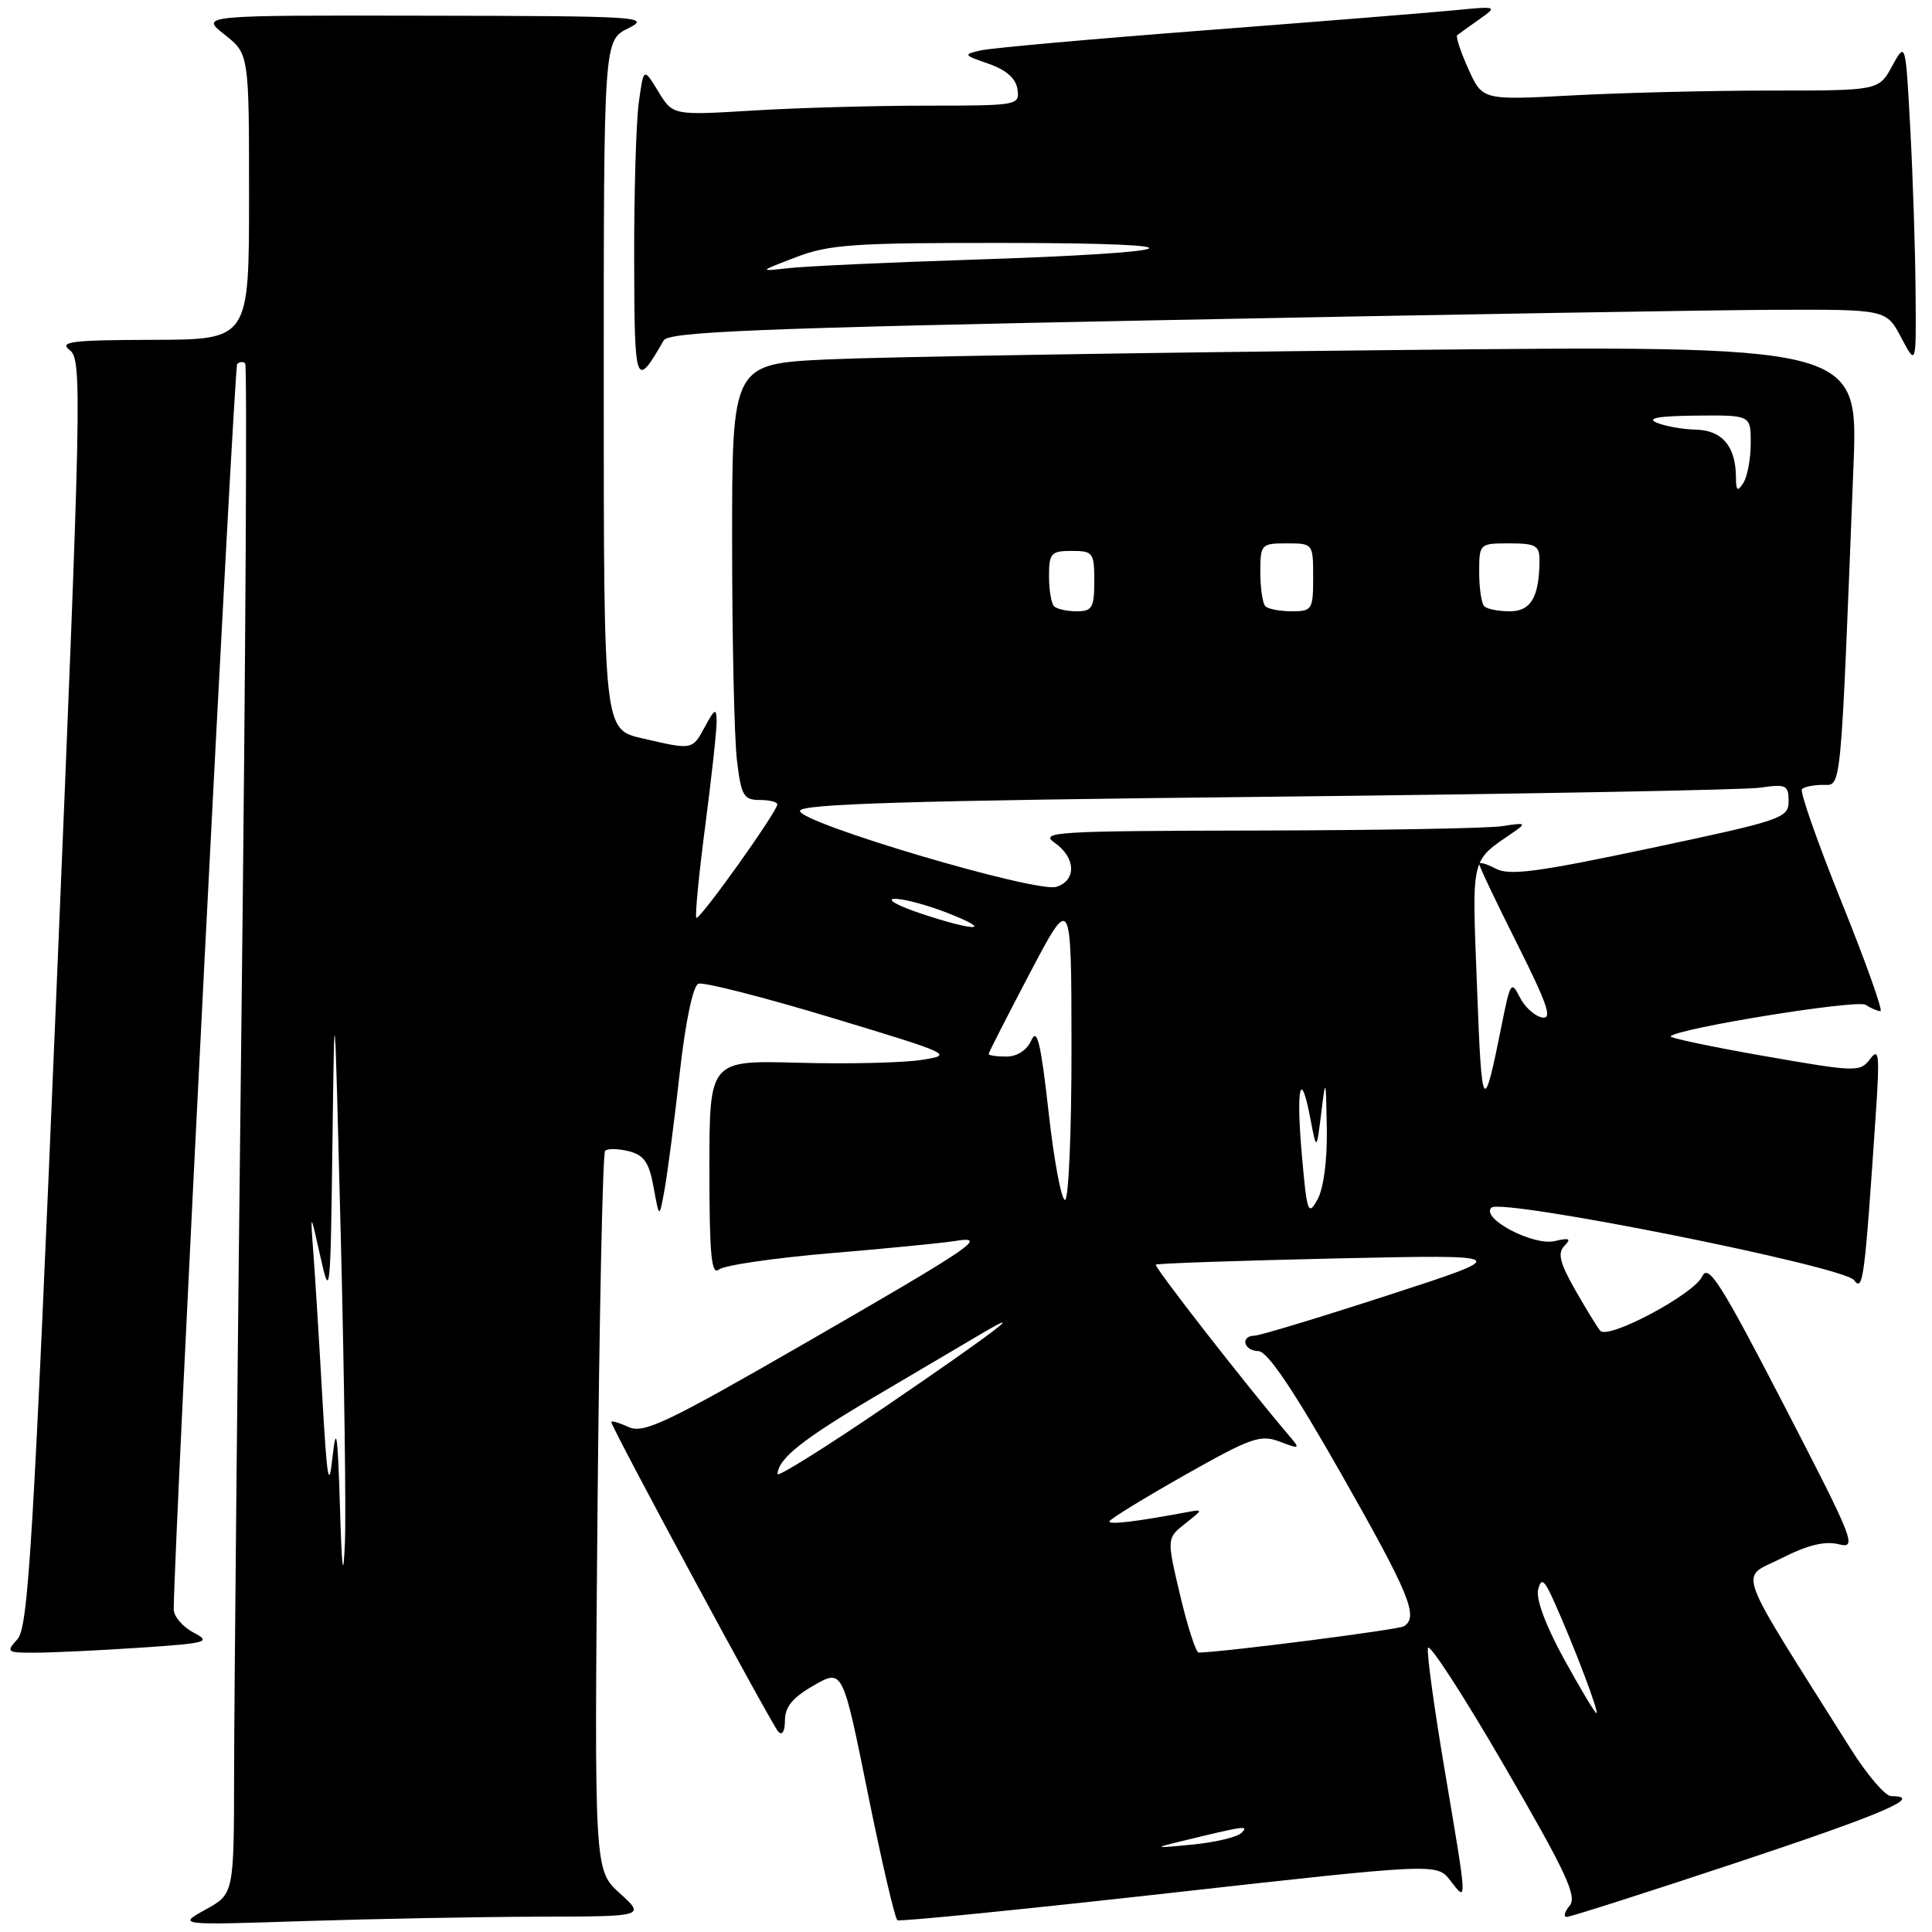 <?xml version="1.0" encoding="UTF-8" standalone="no"?>
<!DOCTYPE svg PUBLIC "-//W3C//DTD SVG 1.1//EN" "http://www.w3.org/Graphics/SVG/1.1/DTD/svg11.dtd" >
<svg xmlns="http://www.w3.org/2000/svg" xmlns:xlink="http://www.w3.org/1999/xlink" version="1.1" viewBox="0 0 256 256">
 <g >
 <path fill="currentColor"
d=" M 71.41 253.97 C 85.50 253.94 85.50 253.94 82.13 250.87 C 78.75 247.81 78.75 247.81 79.17 200.44 C 79.41 174.39 79.86 152.81 80.18 152.49 C 80.50 152.17 81.91 152.19 83.31 152.54 C 85.34 153.05 86.01 154.02 86.61 157.34 C 87.36 161.50 87.36 161.50 88.08 157.50 C 88.47 155.30 89.37 148.39 90.07 142.15 C 90.83 135.35 91.83 130.62 92.54 130.35 C 93.20 130.09 101.11 132.11 110.12 134.83 C 126.23 139.70 126.43 139.79 122.00 140.46 C 119.53 140.83 112.21 141.00 105.75 140.82 C 94.00 140.50 94.00 140.50 94.00 154.87 C 94.00 166.25 94.26 169.03 95.25 168.22 C 95.94 167.66 102.58 166.69 110.00 166.06 C 117.42 165.44 124.84 164.71 126.47 164.45 C 131.09 163.69 129.13 165.03 106.46 178.10 C 88.26 188.58 85.28 189.99 83.29 189.09 C 82.03 188.51 81.00 188.21 81.00 188.43 C 81.00 189.12 102.23 228.48 103.12 229.45 C 103.65 230.02 104.00 229.41 104.01 227.95 C 104.01 226.16 105.05 224.91 107.84 223.32 C 111.66 221.14 111.66 221.14 114.99 237.61 C 116.82 246.67 118.59 254.24 118.91 254.44 C 119.24 254.64 135.45 253.02 154.95 250.84 C 190.40 246.88 190.40 246.88 192.18 249.19 C 194.44 252.13 194.46 252.49 191.46 234.74 C 190.06 226.47 189.04 219.10 189.21 218.37 C 189.37 217.64 193.94 224.69 199.36 234.04 C 207.51 248.07 209.01 251.29 207.99 252.51 C 207.31 253.33 207.14 254.00 207.60 254.00 C 208.07 254.00 218.25 250.75 230.23 246.77 C 249.66 240.31 255.03 238.00 250.59 238.00 C 249.81 238.00 247.41 235.19 245.24 231.75 C 229.56 206.85 230.46 209.31 236.01 206.50 C 239.49 204.73 241.80 204.16 243.64 204.62 C 246.12 205.25 245.69 204.17 236.38 186.18 C 228.03 170.03 226.35 167.40 225.56 169.12 C 224.47 171.49 213.10 177.55 212.04 176.33 C 211.65 175.87 210.15 173.43 208.71 170.90 C 206.67 167.31 206.36 166.04 207.30 165.08 C 208.24 164.12 207.96 163.99 206.00 164.45 C 203.16 165.12 196.15 161.42 197.62 160.02 C 198.96 158.74 244.26 167.78 245.66 169.62 C 246.87 171.20 247.06 169.75 248.56 147.50 C 249.08 139.74 248.98 138.75 247.80 140.32 C 246.47 142.08 245.97 142.06 233.70 139.92 C 226.70 138.69 221.15 137.52 221.36 137.31 C 222.44 136.23 246.05 132.42 247.19 133.14 C 247.91 133.60 248.80 133.98 249.17 133.98 C 249.54 133.99 247.23 127.50 244.03 119.56 C 240.83 111.62 238.46 104.87 238.77 104.56 C 239.08 104.25 240.34 104.00 241.56 104.00 C 244.03 104.00 243.86 105.75 245.60 61.62 C 246.22 45.75 246.22 45.75 184.36 46.39 C 150.34 46.74 116.76 47.30 109.75 47.62 C 97.00 48.22 97.00 48.22 97.01 71.86 C 97.01 84.86 97.30 97.86 97.65 100.75 C 98.21 105.42 98.54 106.00 100.64 106.00 C 101.94 106.00 103.00 106.26 103.00 106.58 C 103.00 107.54 92.67 122.01 92.27 121.61 C 92.07 121.40 92.60 115.91 93.45 109.41 C 94.30 102.90 94.98 96.66 94.96 95.54 C 94.93 93.79 94.71 93.88 93.43 96.25 C 91.72 99.41 91.82 99.39 85.08 97.83 C 80.00 96.66 80.00 96.66 80.00 51.01 C 80.00 5.36 80.00 5.36 83.25 3.75 C 86.32 2.22 84.83 2.12 56.50 2.08 C 26.50 2.02 26.50 2.02 29.75 4.58 C 33.00 7.14 33.00 7.14 33.00 26.07 C 33.00 45.00 33.00 45.00 20.25 45.03 C 9.46 45.06 7.77 45.27 9.24 46.39 C 10.89 47.64 10.80 52.01 7.47 131.55 C 4.41 204.51 3.75 215.62 2.32 217.19 C 0.77 218.91 0.89 219.00 4.60 218.99 C 6.74 218.99 12.94 218.70 18.37 218.34 C 27.53 217.73 28.05 217.58 25.62 216.31 C 24.18 215.55 23.01 214.16 23.02 213.22 C 23.11 203.47 31.01 48.65 31.43 48.23 C 31.75 47.92 32.22 47.89 32.49 48.16 C 32.76 48.43 32.55 86.87 32.01 133.58 C 31.47 180.28 31.03 225.80 31.02 234.73 C 31.00 250.95 31.00 250.95 27.25 253.02 C 23.50 255.10 23.50 255.10 40.41 254.55 C 49.71 254.25 63.66 253.99 71.41 253.97 Z  M 87.94 45.11 C 88.60 43.96 100.39 43.48 154.62 42.41 C 190.85 41.69 227.13 41.08 235.23 41.05 C 249.95 41.00 249.95 41.00 251.93 44.75 C 253.91 48.50 253.91 48.50 253.82 38.50 C 253.78 33.00 253.46 23.32 253.12 17.00 C 252.50 5.50 252.50 5.50 250.72 8.75 C 248.95 12.00 248.95 12.00 234.63 12.00 C 226.76 12.00 214.94 12.29 208.37 12.64 C 196.43 13.28 196.43 13.28 194.56 9.13 C 193.53 6.85 192.87 4.83 193.09 4.66 C 193.32 4.48 194.62 3.54 196.00 2.57 C 198.48 0.81 198.45 0.80 192.50 1.38 C 189.20 1.70 174.35 2.89 159.50 4.03 C 144.65 5.17 131.38 6.36 130.00 6.67 C 127.59 7.22 127.62 7.28 131.00 8.45 C 133.33 9.26 134.61 10.39 134.82 11.83 C 135.13 13.96 134.89 14.00 122.73 14.00 C 115.90 14.00 105.55 14.29 99.73 14.65 C 89.15 15.29 89.15 15.29 87.22 12.11 C 85.28 8.93 85.28 8.93 84.64 13.61 C 84.29 16.18 84.01 25.53 84.03 34.39 C 84.07 51.24 84.20 51.61 87.94 45.11 Z  M 156.50 243.98 C 165.01 241.91 165.52 241.84 164.50 242.87 C 163.95 243.42 161.03 244.12 158.00 244.42 C 152.88 244.92 152.78 244.89 156.50 243.98 Z  M 207.23 219.81 C 204.81 215.40 203.49 211.85 203.81 210.62 C 204.24 208.96 204.63 209.29 206.08 212.56 C 208.75 218.56 211.93 227.00 211.54 227.00 C 211.34 227.00 209.41 223.77 207.23 219.81 Z  M 156.38 211.41 C 154.59 203.82 154.59 203.82 157.05 201.88 C 159.50 199.95 159.50 199.95 157.00 200.42 C 150.50 201.63 147.00 202.05 147.00 201.60 C 147.00 201.33 151.44 198.60 156.86 195.53 C 165.74 190.50 167.01 190.05 169.56 191.02 C 172.24 192.04 172.32 192.00 170.87 190.30 C 165.25 183.71 152.86 167.82 153.15 167.57 C 153.34 167.41 164.07 167.04 177.00 166.75 C 200.50 166.24 200.50 166.24 184.00 171.60 C 174.93 174.55 166.94 176.97 166.25 176.98 C 164.30 177.01 164.78 179.00 166.75 179.03 C 167.95 179.06 171.39 184.16 177.75 195.35 C 186.79 211.27 188.02 214.25 186.02 215.49 C 185.28 215.95 162.51 218.87 158.84 218.98 C 158.47 218.99 157.37 215.58 156.38 211.41 Z  M 45.04 199.50 C 44.75 189.98 44.55 188.63 44.07 193.00 C 43.57 197.55 43.34 196.17 42.70 185.00 C 42.28 177.57 41.75 169.03 41.52 166.00 C 41.11 160.50 41.11 160.50 42.45 166.50 C 43.73 172.26 43.79 171.66 44.05 151.50 C 44.32 130.65 44.32 130.74 45.16 164.00 C 45.62 182.43 45.87 200.65 45.70 204.50 C 45.48 209.54 45.30 208.15 45.04 199.50 Z  M 103.03 195.32 C 103.11 193.27 106.38 190.68 116.07 184.97 C 121.80 181.59 128.07 177.89 130.00 176.75 C 136.63 172.83 131.47 176.74 117.25 186.43 C 109.41 191.77 103.01 195.77 103.03 195.32 Z  M 172.51 153.12 C 171.71 144.09 172.33 141.37 173.62 148.18 C 174.45 152.50 174.45 152.50 175.07 147.50 C 175.66 142.68 175.69 142.75 175.81 149.50 C 175.88 153.71 175.39 157.47 174.58 158.93 C 173.34 161.17 173.18 160.73 172.51 153.12 Z  M 138.94 147.32 C 137.92 138.22 137.42 136.13 136.67 137.82 C 136.07 139.16 134.79 140.00 133.35 140.00 C 132.06 140.00 131.00 139.85 131.00 139.66 C 131.00 139.48 133.47 134.64 136.48 128.91 C 141.96 118.50 141.96 118.50 141.98 138.75 C 141.99 149.89 141.60 159.00 141.12 159.00 C 140.64 159.00 139.65 153.75 138.94 147.32 Z  M 195.72 131.00 C 195.04 113.10 194.77 114.26 200.63 110.21 C 202.28 109.07 202.11 108.98 199.13 109.46 C 197.27 109.76 182.64 110.02 166.63 110.05 C 139.86 110.10 137.68 110.23 139.75 111.67 C 142.55 113.63 142.67 116.65 139.98 117.51 C 137.33 118.35 106.00 109.07 106.00 107.45 C 106.00 106.52 120.55 106.08 167.75 105.58 C 201.71 105.21 231.19 104.67 233.25 104.37 C 236.67 103.87 237.00 104.03 237.00 106.17 C 237.00 108.40 236.12 108.70 218.69 112.39 C 203.73 115.56 199.98 116.06 198.19 115.10 C 196.99 114.46 196.00 114.18 196.00 114.48 C 196.00 114.79 198.27 119.57 201.05 125.10 C 205.07 133.12 205.74 135.10 204.33 134.82 C 203.35 134.64 202.02 133.42 201.37 132.12 C 200.27 129.92 200.11 130.16 199.02 135.63 C 196.55 147.95 196.35 147.67 195.72 131.00 Z  M 122.00 121.04 C 118.97 120.03 117.40 119.16 118.50 119.10 C 119.60 119.05 122.75 119.88 125.50 120.95 C 131.82 123.42 129.31 123.48 122.00 121.04 Z  M 139.67 80.33 C 139.30 79.97 139.00 78.17 139.00 76.33 C 139.00 73.30 139.27 73.00 142.00 73.00 C 144.83 73.00 145.00 73.22 145.00 77.00 C 145.00 80.52 144.72 81.00 142.67 81.00 C 141.38 81.00 140.03 80.70 139.67 80.33 Z  M 167.67 80.33 C 167.30 79.97 167.00 77.94 167.00 75.83 C 167.00 72.12 167.11 72.00 170.50 72.00 C 173.98 72.00 174.00 72.02 174.00 76.50 C 174.00 80.77 173.86 81.00 171.17 81.00 C 169.61 81.00 168.03 80.70 167.67 80.33 Z  M 196.67 80.33 C 196.30 79.97 196.00 77.94 196.00 75.83 C 196.00 72.03 196.03 72.00 200.00 72.00 C 203.49 72.00 204.00 72.29 203.99 74.25 C 203.96 79.12 202.86 81.00 200.05 81.00 C 198.56 81.00 197.03 80.70 196.67 80.33 Z  M 230.02 63.18 C 229.99 59.13 228.18 57.01 224.71 56.93 C 222.95 56.89 220.60 56.47 219.50 56.00 C 218.13 55.41 219.77 55.12 224.75 55.07 C 232.00 55.00 232.00 55.00 231.98 58.75 C 231.98 60.81 231.53 63.17 231.00 64.00 C 230.22 65.21 230.03 65.05 230.02 63.18 Z  M 105.50 34.07 C 109.91 32.38 113.22 32.16 133.50 32.19 C 160.62 32.22 157.84 33.47 128.50 34.42 C 117.50 34.78 106.70 35.28 104.50 35.53 C 100.50 35.98 100.50 35.98 105.50 34.07 Z "/>
</g>
</svg>